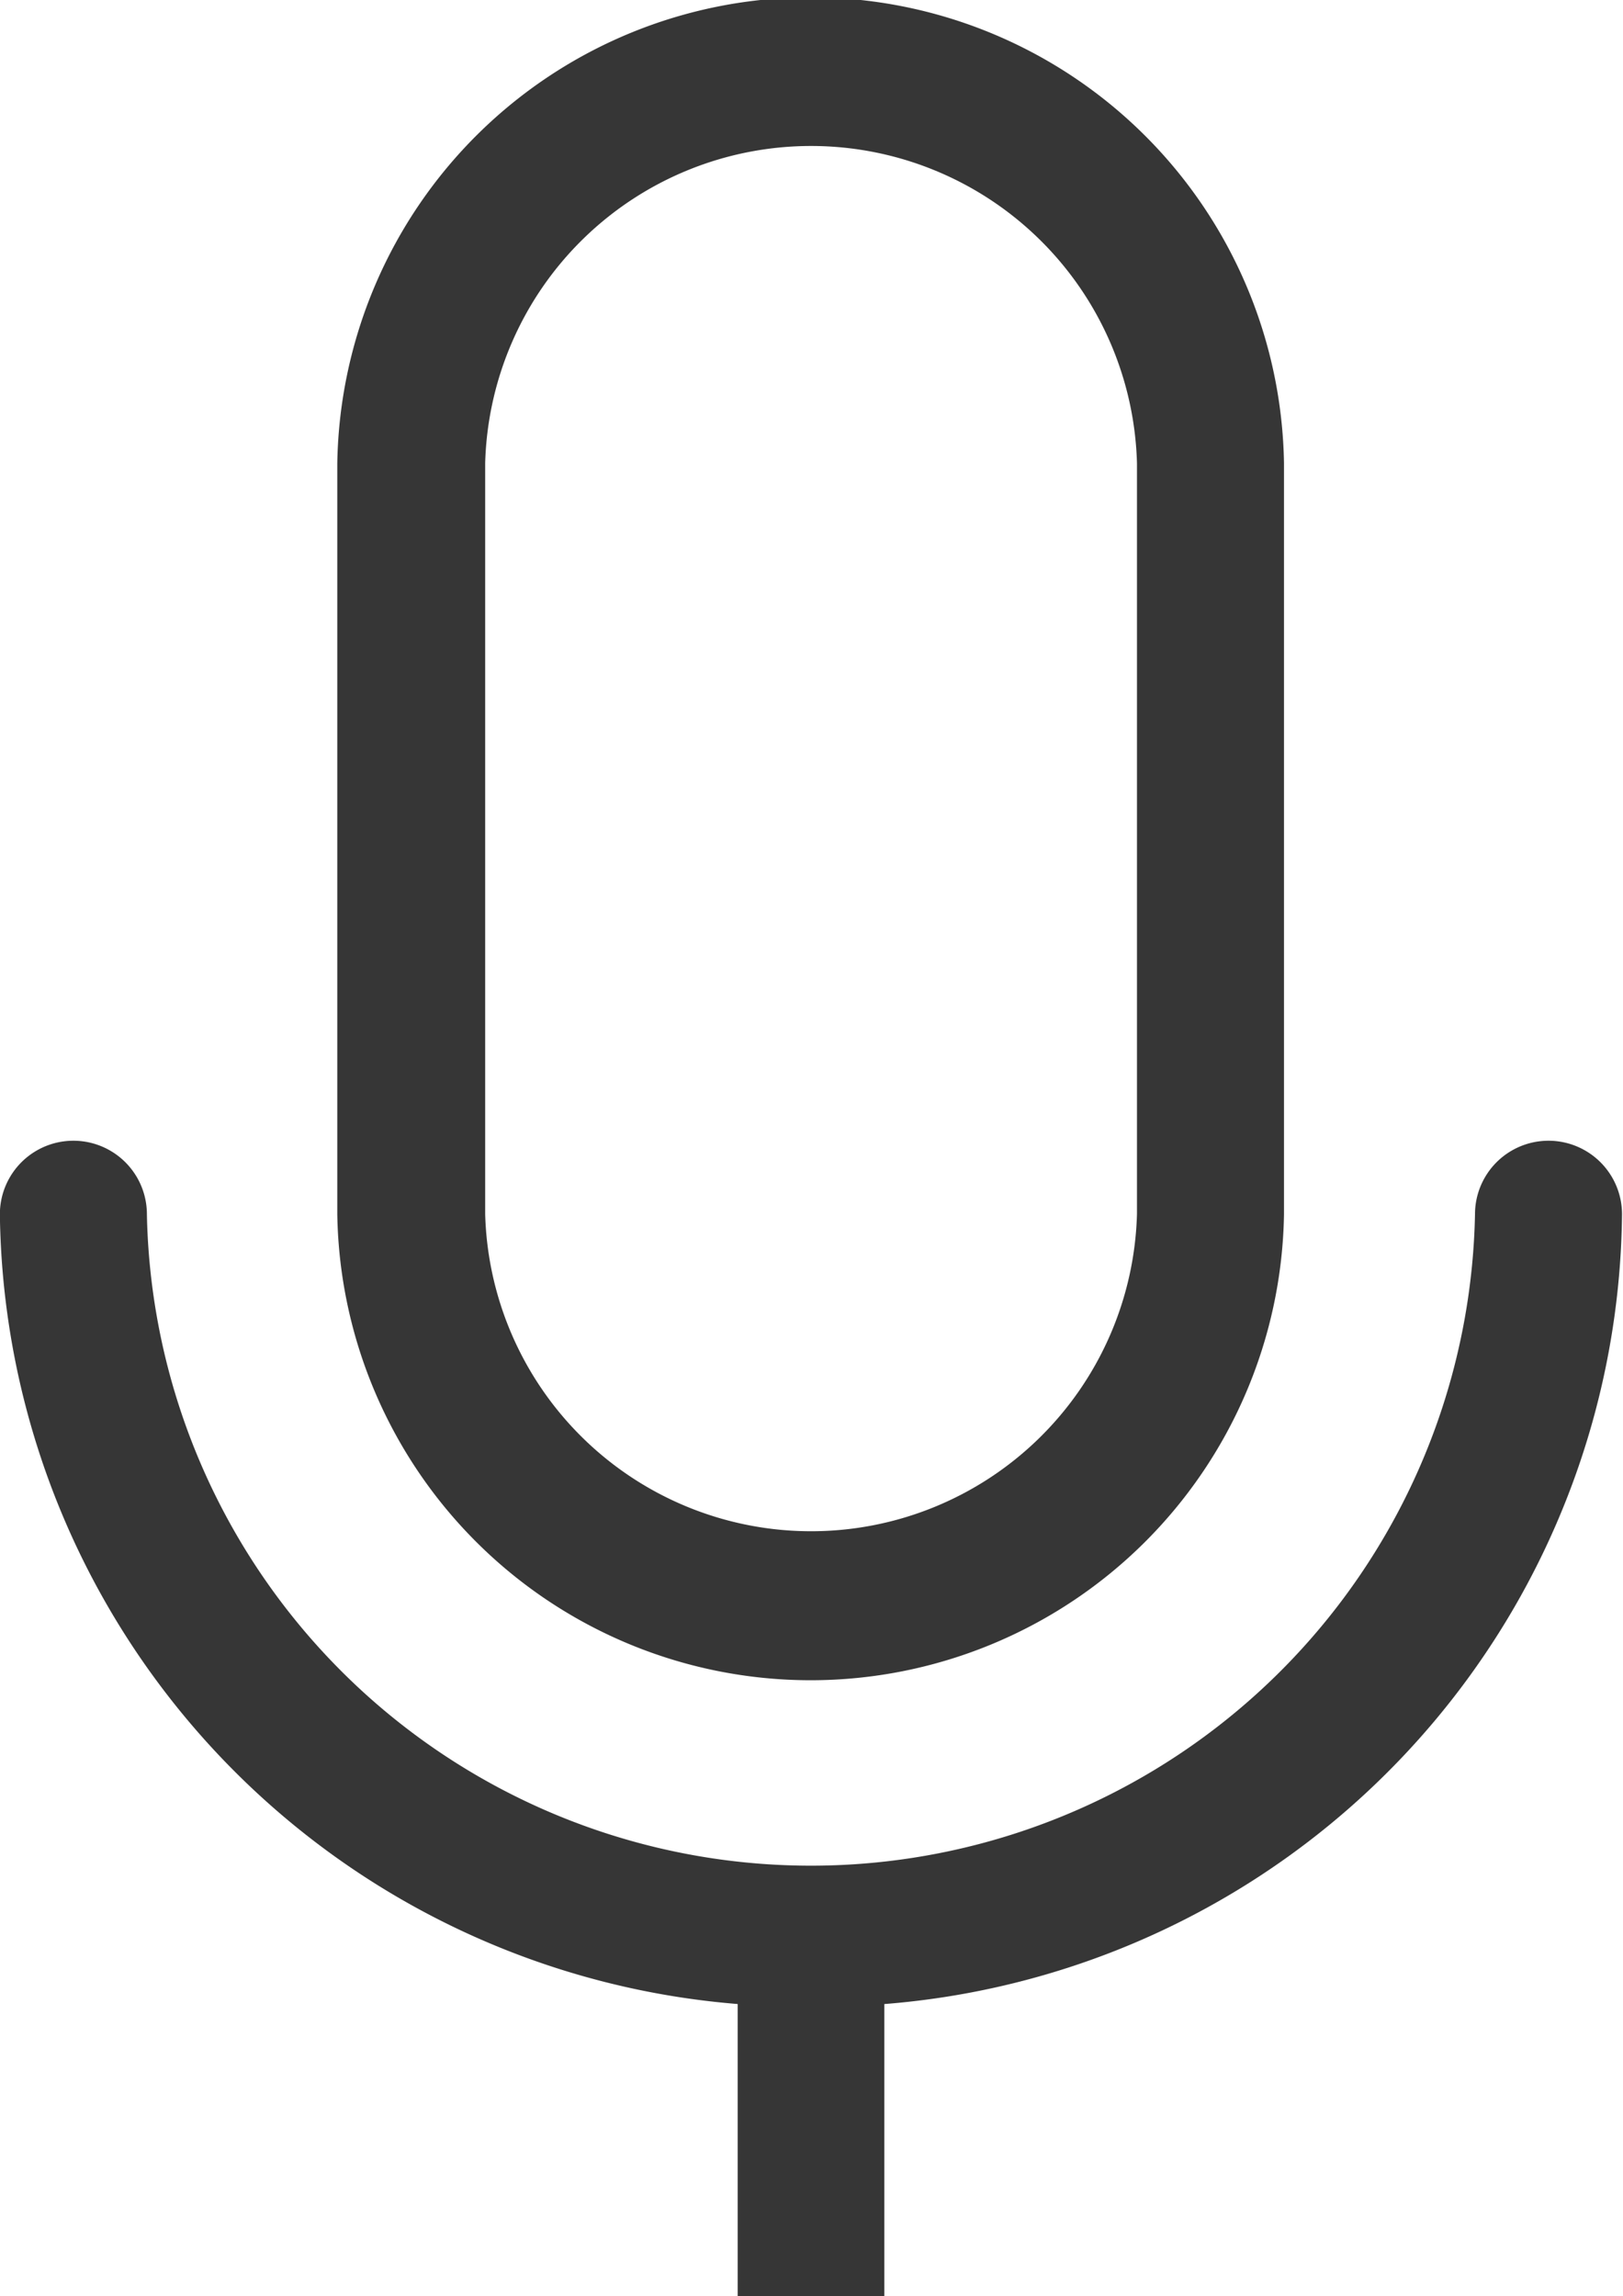 <svg fill= "#363636" xmlns="http://www.w3.org/2000/svg" width="13.247" height="18.738" viewBox="0 0 13.247 18.738">
    <path  stroke="#363636" stroke-width="0.2px" d="M286.688,622.657V620.18a6.448,6.448,0,0,1-6.022-6.352.5.5,0,0,1,1,0,5.521,5.521,0,0,0,11.04,0,.5.5,0,0,1,1,0,6.431,6.431,0,0,1-6.021,6.352v2.477m3.262-14.96v6.131a3.764,3.764,0,0,1-7.527,0V607.7a3.764,3.764,0,0,1,7.527,0Zm-1,0a2.761,2.761,0,0,0-5.52,0v6.131a2.761,2.761,0,0,0,5.52,0Z"
        transform="translate(-280.567 -603.919)" />
</svg>